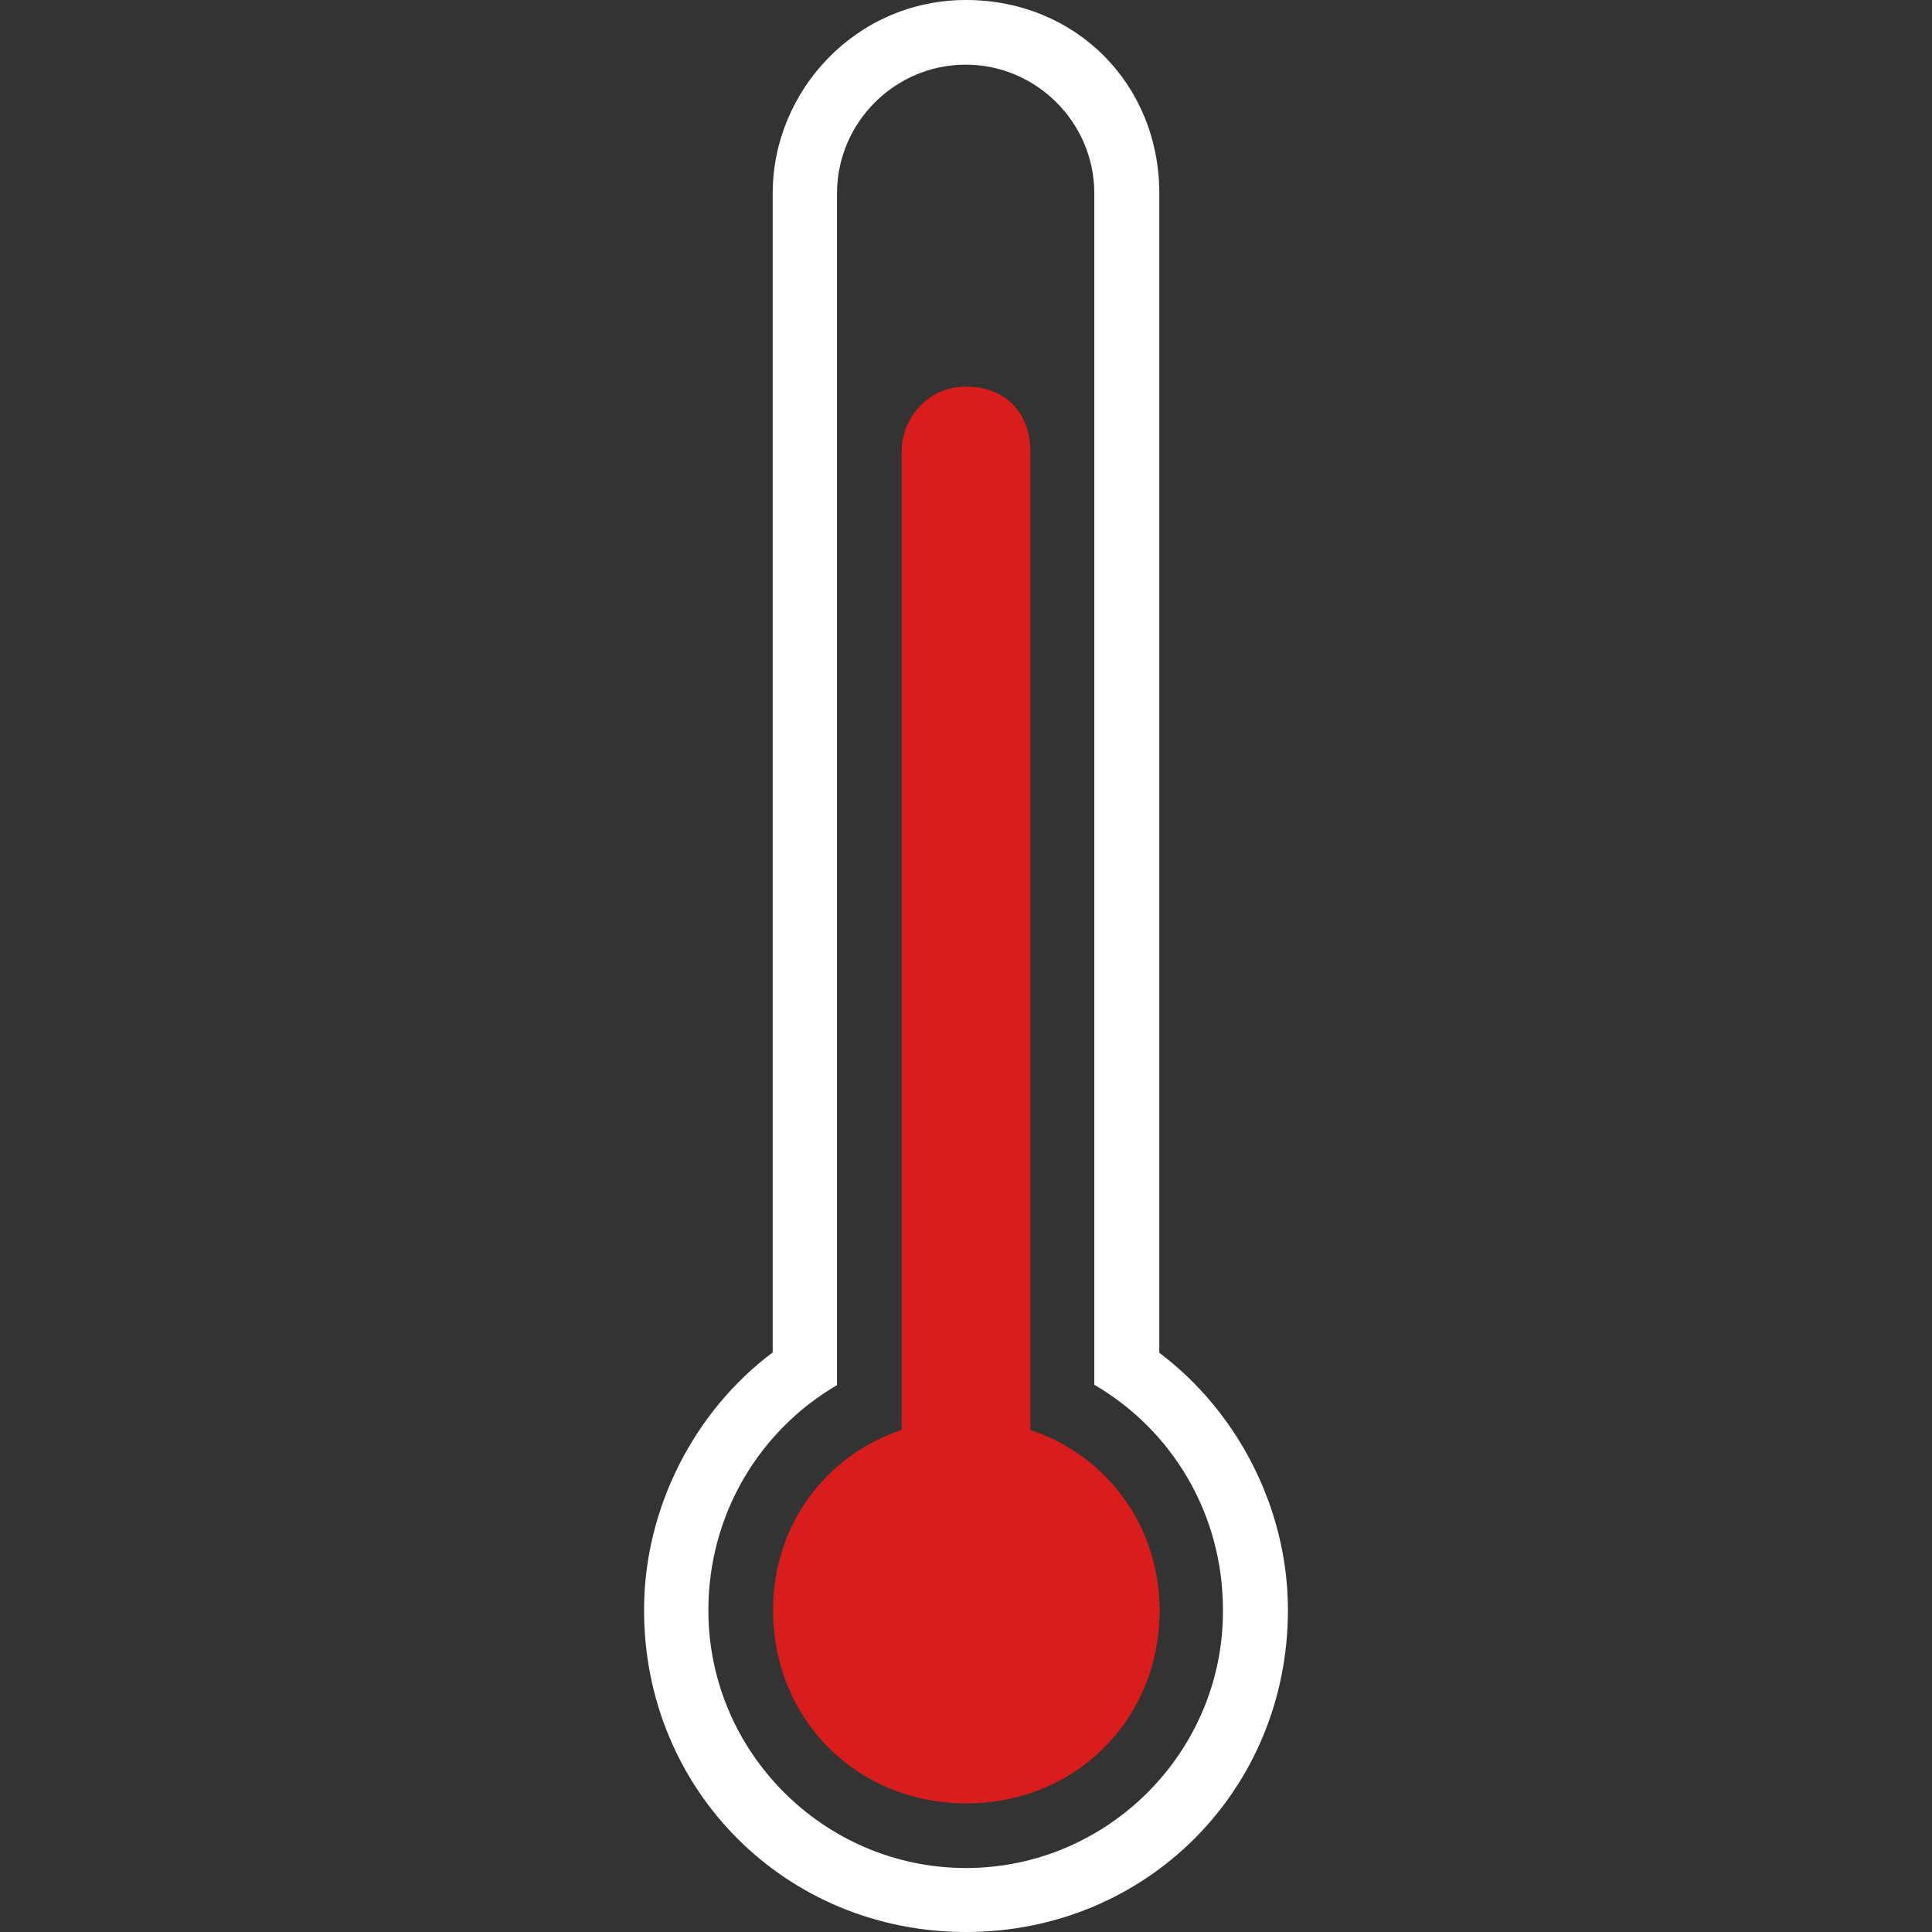 <svg xmlns="http://www.w3.org/2000/svg" width="573.699" height="573.699"><rect width="100%" height="100%" fill="#333333" stroke="none"/><path fill="#D91C1C" d="M305.949 424.6V133.9c0-11.5-7.6-19.1-19.099-19.1-11.5 0-19.1 9.6-19.1 19.1v290.7c-23 7.701-38.2 28.701-38.2 53.5 0 32.5 24.9 57.4 57.4 57.4 32.499 0 57.399-24.9 57.399-57.4-.099-24.799-15.4-45.799-38.4-53.5z"/><path fill="#FFFFFF" d="M344.25 401.699V57.4c0-32.5-24.9-57.4-57.4-57.4s-57.4 26.8-57.4 57.4v344.2c-23 17.201-38.2 45.9-38.2 76.5 0 53.5 42.1 95.6 95.6 95.6 53.5 0 95.599-42.1 95.599-95.6 0-30.6-15.299-59.2-38.199-76.401zm-57.4 153c-42.1 0-76.5-34.398-76.5-76.5 0-28.699 15.3-53.5 38.2-66.898V57.4c0-21 17.2-38.2 38.2-38.2s38.199 17.2 38.199 38.2v353.799c23 13.4 38.201 38.201 38.201 66.9.2 42.1-34.201 76.6-76.3 76.6z"/></svg>